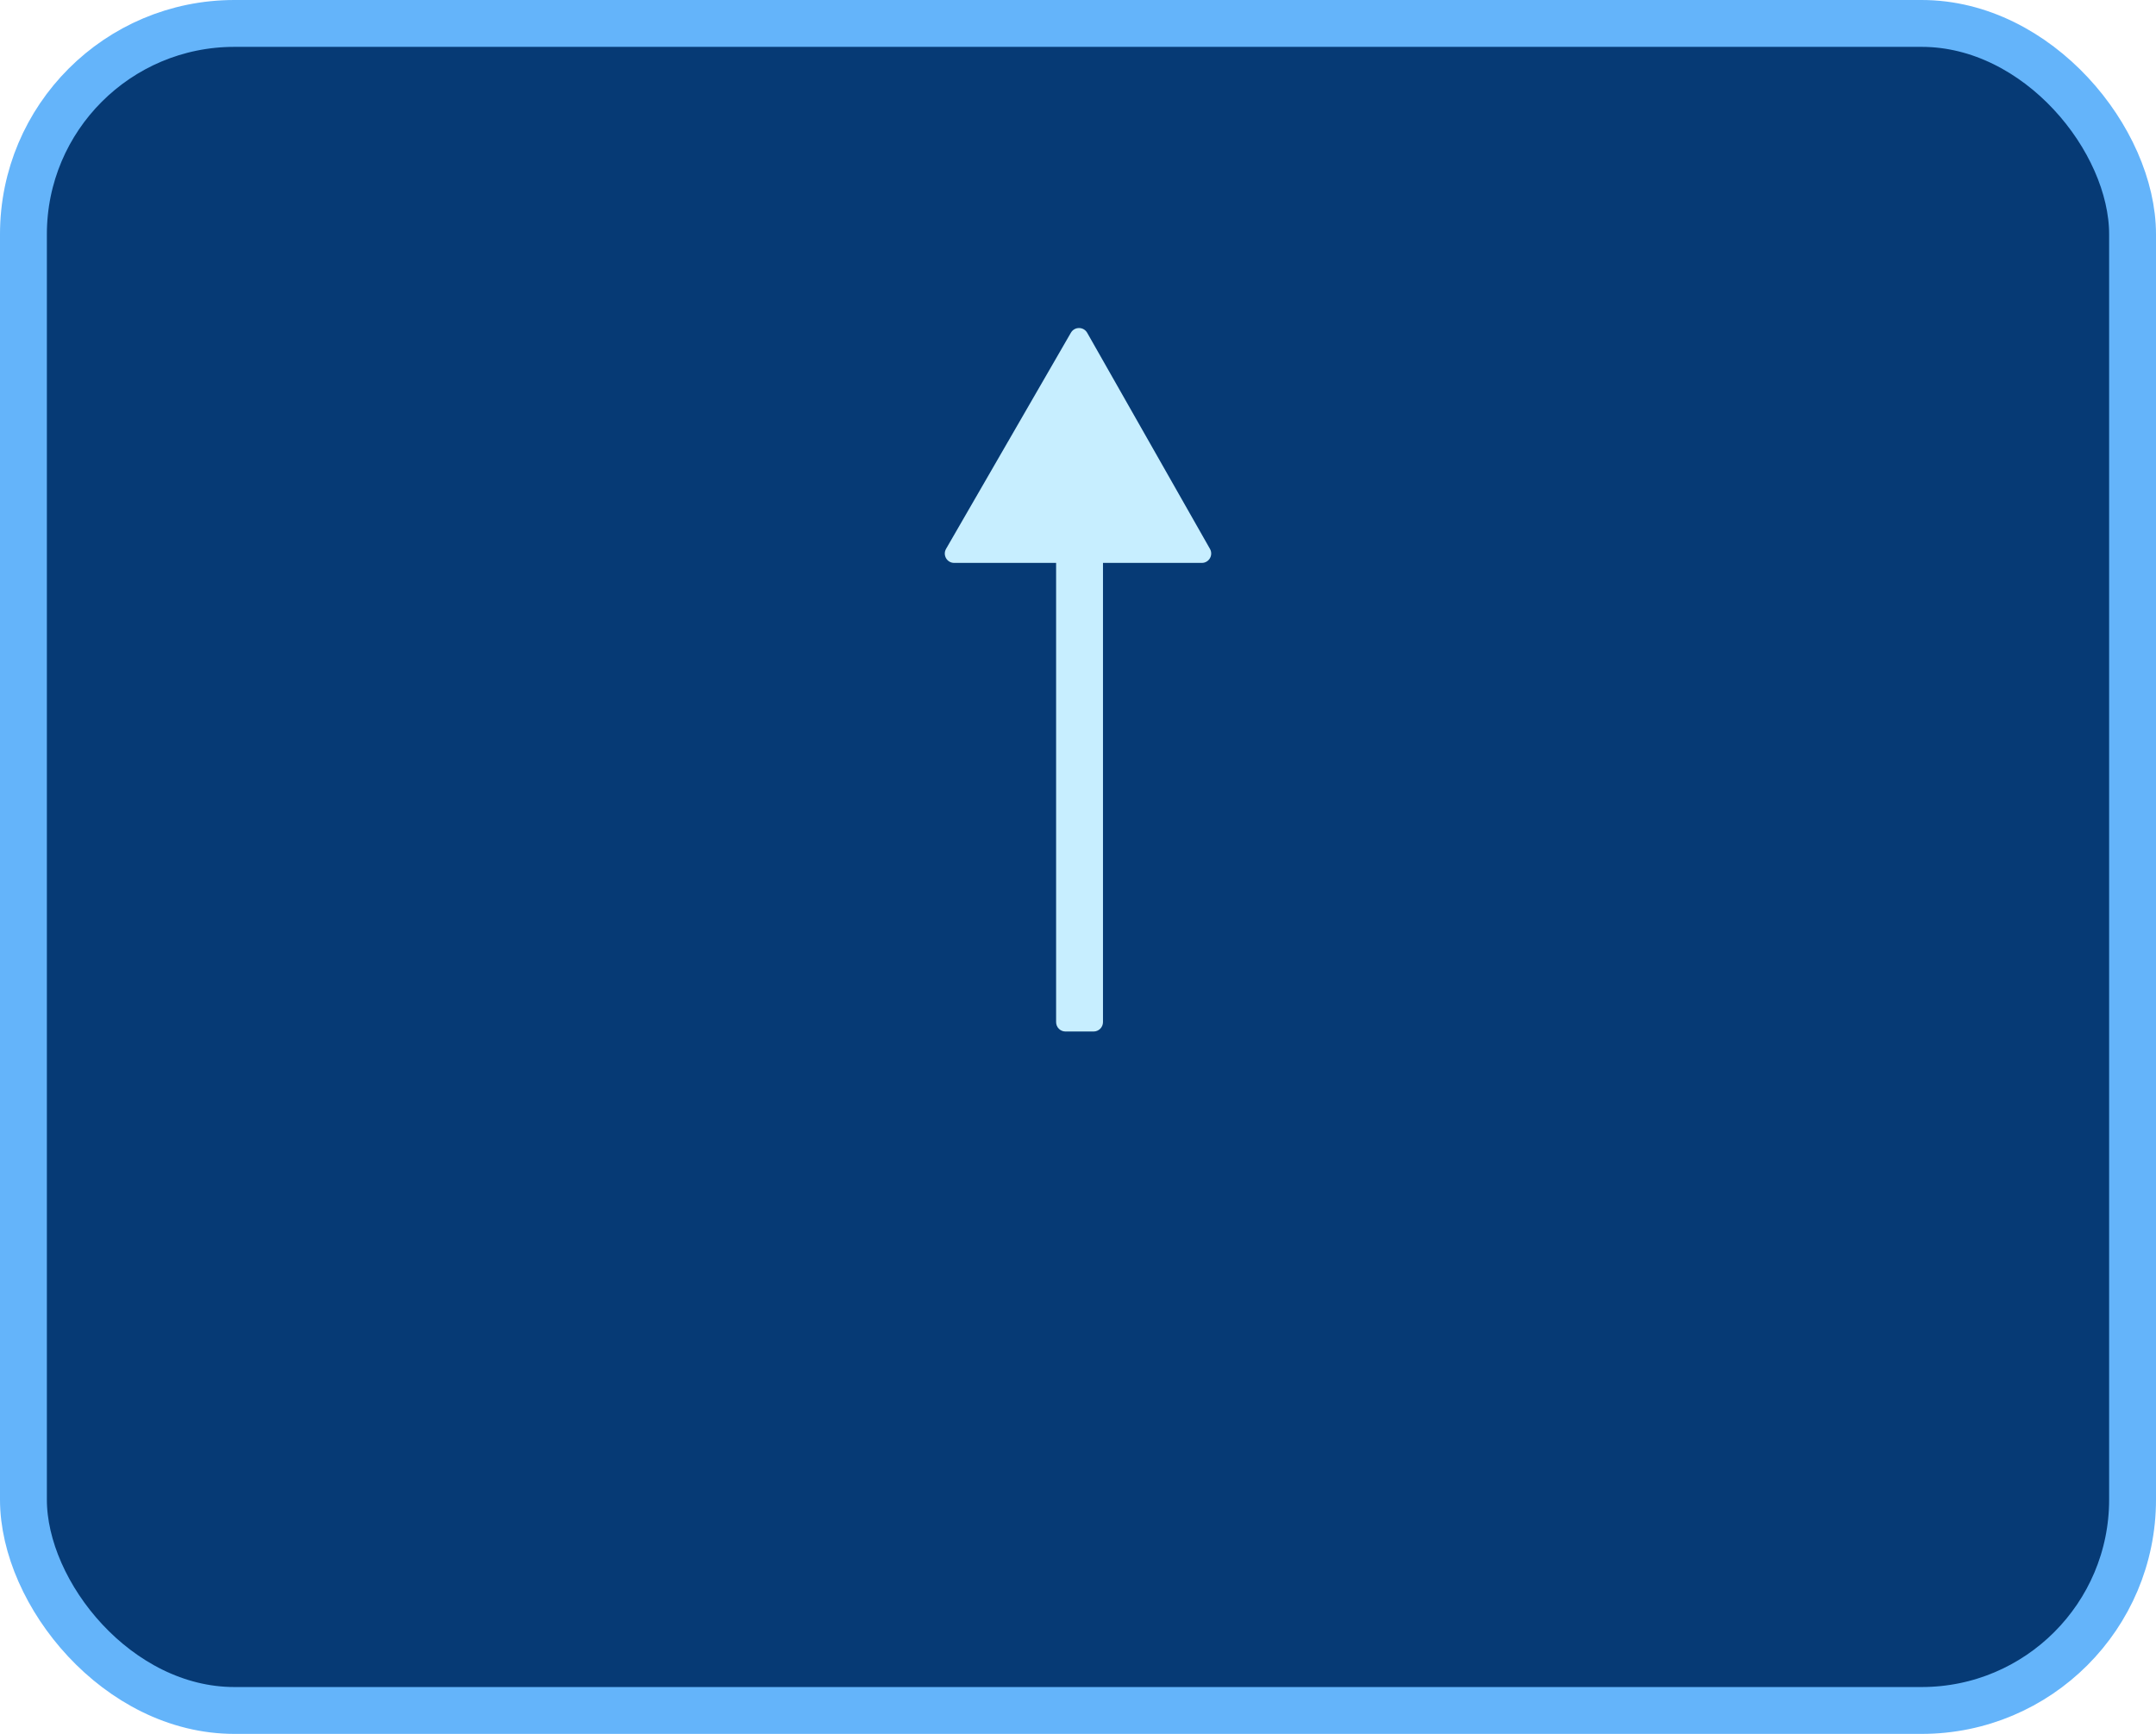 <svg width="92" height="74" viewBox="0 0 92 74" fill="none" xmlns="http://www.w3.org/2000/svg">
<rect x="1" y="1" width="90" height="72" rx="9" fill="#063A75"/>
<rect x="1" y="1" width="90" height="72" rx="9" stroke="#64B4FA" stroke-width="2"/>
<path fill-rule="evenodd" clip-rule="evenodd" d="M40.716 24.024C40.408 24.024 40.216 23.691 40.37 23.424L45.697 14.2C45.852 13.932 46.239 13.934 46.392 14.203L51.632 23.427C51.783 23.693 51.59 24.024 51.284 24.024L47.066 24.024L47.066 43.623C47.066 43.844 46.886 44.023 46.666 44.023L45.465 44.023C45.245 44.023 45.066 43.844 45.066 43.623L45.066 24.024L40.716 24.024Z" fill="#C7EEFF"/>
</svg>
